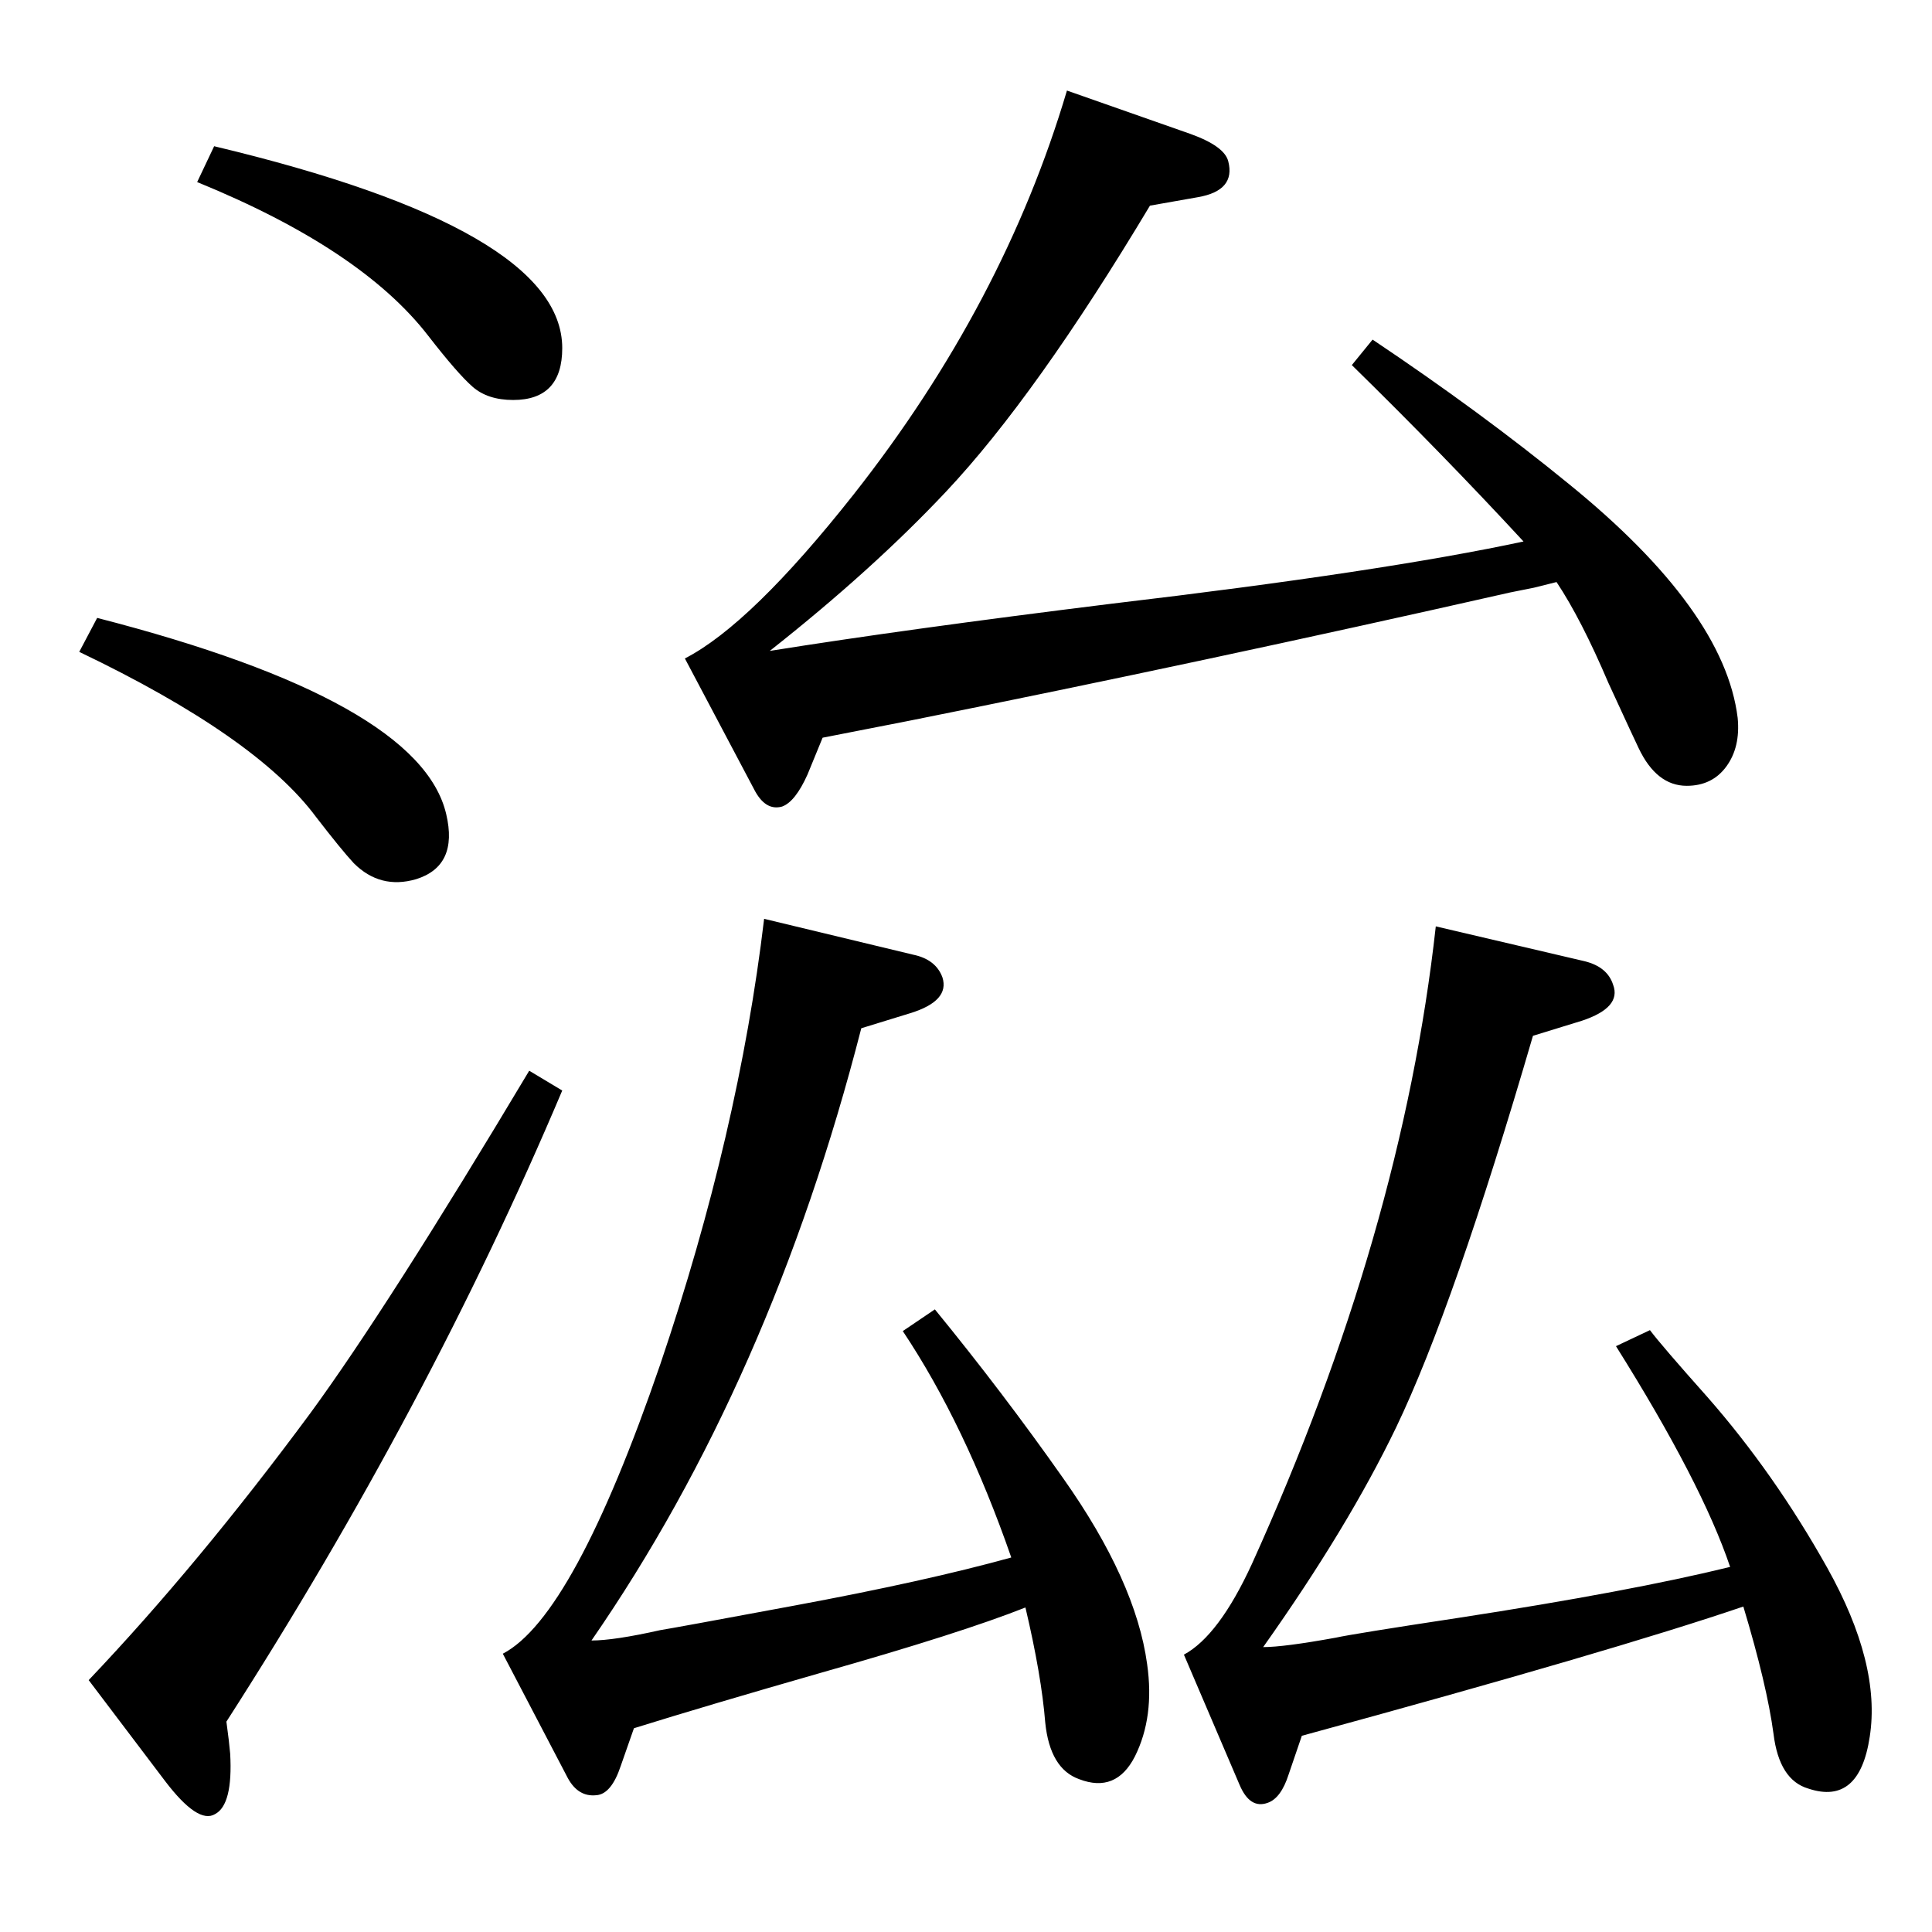 <?xml version="1.0" standalone="no"?>
<!DOCTYPE svg PUBLIC "-//W3C//DTD SVG 1.1//EN" "http://www.w3.org/Graphics/SVG/1.1/DTD/svg11.dtd" >
<svg xmlns="http://www.w3.org/2000/svg" xmlns:xlink="http://www.w3.org/1999/xlink" version="1.1" viewBox="0 0 2048 2048">
  <g transform="matrix(1 0 0 -1 0 2048)">
   <path fill="currentColor"
d="M1848 345q-138 -47 -468 -137l-14 -41q-8 -25 -22 -30q-19 -7 -30 19l-59 138q37 20 72 96q159 351 195 676l158 -37q24 -6 30 -25q9 -24 -33 -38l-52 -16q-84 -288 -145 -415q-51 -106 -141 -233q22 0 77 10q18 4 130 21q182 28 288 54q-30 89 -121 234l36 17
q12 -16 61 -71q71 -81 127 -181q57 -102 45 -179q-11 -73 -65 -55q-31 9 -37 58q-7 52 -32 135zM1072 397q-49 141 -115 240l34 23q72 -88 136 -179q77 -109 89 -197q8 -56 -13 -98q-20 -39 -59 -24q-31 11 -36 60q-4 50 -21 122q-68 -27 -216 -69q-122 -35 -199 -59
l-14 -40q-10 -30 -26 -31q-19 -2 -30 18l-69 132q75 39 167 307q83 245 110 472l158 -38q24 -5 31 -24q8 -25 -34 -38l-52 -16q-96 -374 -286 -649q24 0 73 11q13 2 142 26q140 26 230 51zM1615 1474q-85 92 -182 187l22 27q115 -77 208 -153q165 -134 179 -248
q3 -31 -12 -51.5t-42 -20.5q-32 0 -51 40q-3 6 -32 69q-29 68 -55 107l-24 -6l-25 -5q-327 -74 -637 -136l-92 -18l-16 -39q-13 -29 -27 -34q-18 -5 -30 19l-73 138q70 36 179 174q159 202 226 428l131 -46q36 -13 40 -29q8 -31 -32 -38l-51 -9q-121 -202 -216 -303
q-78 -83 -187 -169q144 23 362 50q288 34 437 66zM227 1893q369 -88 369 -214q0 -55 -52 -55q-27 0 -43 14t-47 54q-71 92 -245 163zM103 1393q342 -88 370 -208q13 -55 -32 -69q-38 -11 -66 17q-13 14 -40 49q-63 85 -251 175zM561 913l35 -21q-142 -336 -356 -669
q3 -22 4 -34q3 -54 -16 -64q-18 -11 -53 35l-81 107q116 122 235 283q82 112 232 363z" />
  </g>

</svg>
